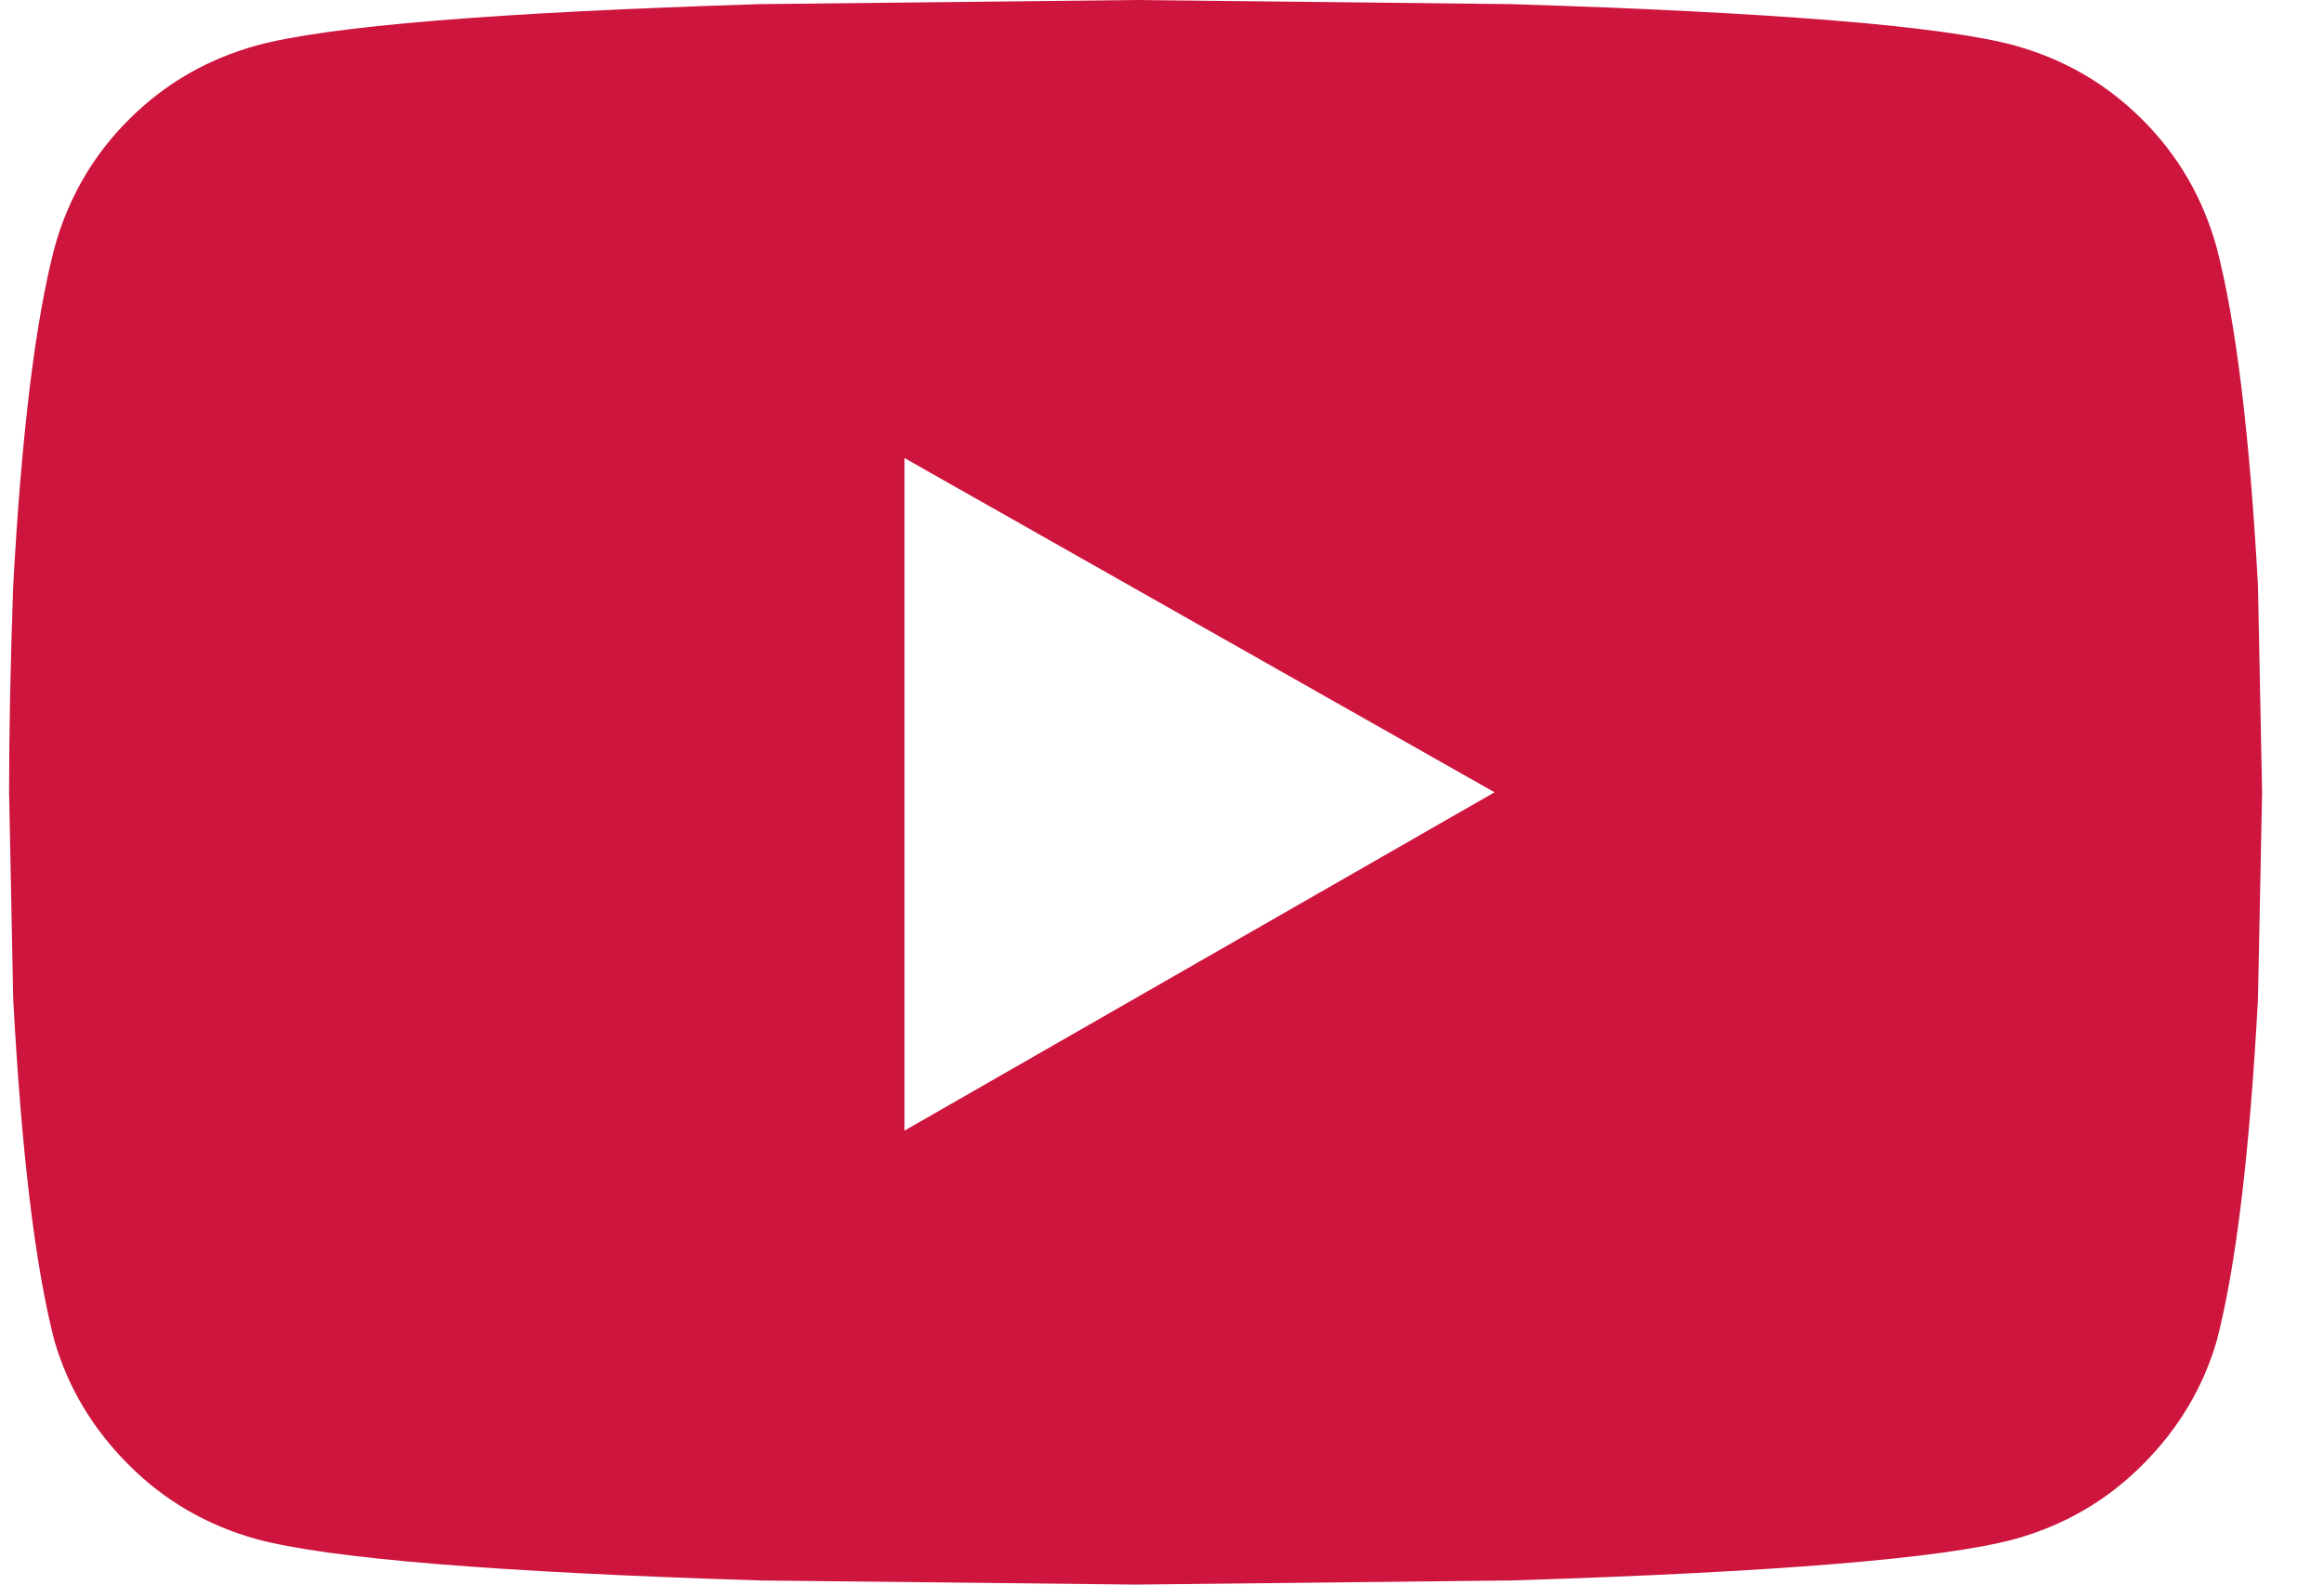 <?xml version="1.0" encoding="UTF-8"?>
<svg width="22px" height="15px" viewBox="0 0 22 15" version="1.1" xmlns="http://www.w3.org/2000/svg" xmlns:xlink="http://www.w3.org/1999/xlink">
    <title>Youtube logo</title>
    <g id="Designs-(Updates)" stroke="none" stroke-width="1" fill="none" fill-rule="evenodd">
        <g id="Profile-–-Basic-Info" transform="translate(-1244, -1612)" fill="#CD153E">
            <g id="Footer/-Desktop-V2" transform="translate(0, 1553)">
                <path d="M1264.984,61.344 C1265.167,62.047 1265.297,63.115 1265.375,64.547 L1265.414,66.5 L1265.375,68.453 C1265.297,69.911 1265.167,70.992 1264.984,71.695 C1264.854,72.138 1264.62,72.529 1264.281,72.867 C1263.943,73.206 1263.539,73.44 1263.07,73.57 C1262.393,73.753 1260.805,73.883 1258.305,73.961 L1254.75,74 L1251.195,73.961 C1248.695,73.883 1247.107,73.753 1246.43,73.57 C1245.961,73.44 1245.557,73.206 1245.219,72.867 C1244.88,72.529 1244.646,72.138 1244.516,71.695 C1244.333,70.992 1244.203,69.911 1244.125,68.453 L1244.086,66.5 C1244.086,65.927 1244.099,65.276 1244.125,64.547 C1244.203,63.115 1244.333,62.047 1244.516,61.344 C1244.646,60.875 1244.88,60.471 1245.219,60.133 C1245.557,59.794 1245.961,59.56 1246.43,59.43 C1247.107,59.247 1248.695,59.117 1251.195,59.039 L1254.75,59 L1258.305,59.039 C1260.805,59.117 1262.393,59.247 1263.07,59.43 C1263.539,59.56 1263.943,59.794 1264.281,60.133 C1264.62,60.471 1264.854,60.875 1264.984,61.344 Z M1252.562,69.703 L1258.148,66.5 L1252.562,63.336 L1252.562,69.703 Z" id="youtube"></path>
            </g>
        </g>
    </g>
</svg>
